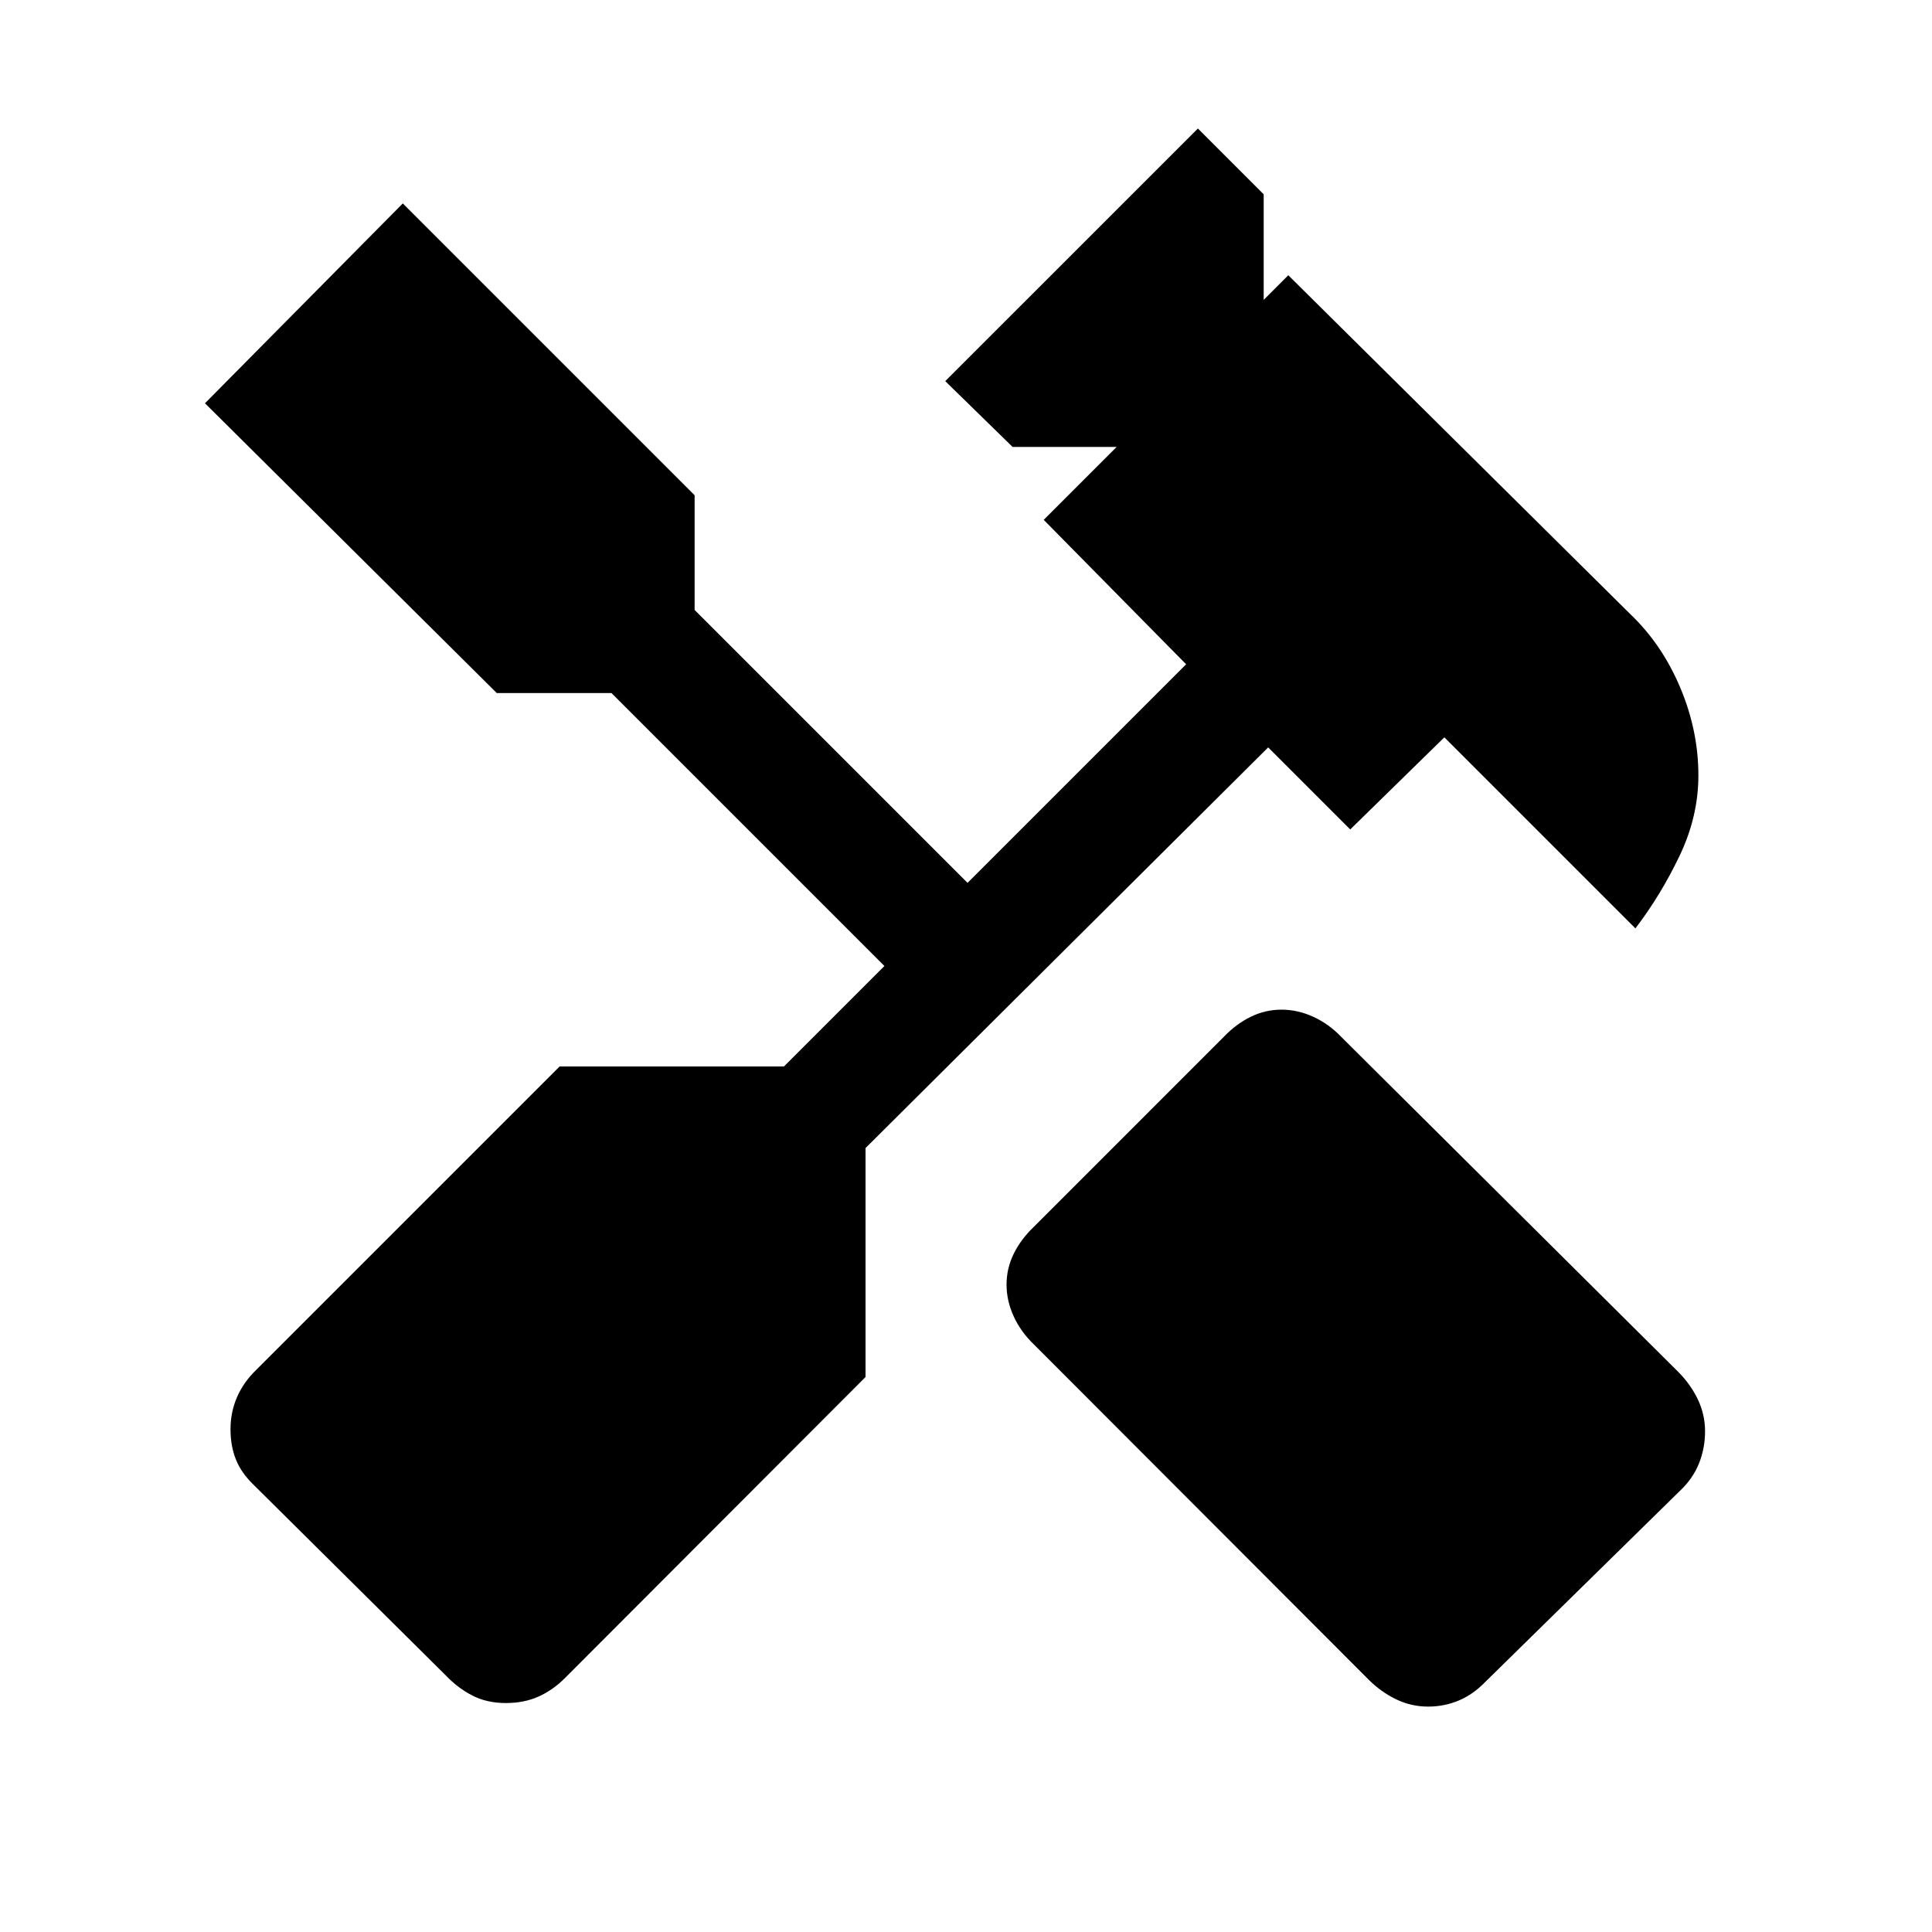 <svg xmlns="http://www.w3.org/2000/svg" height="20" viewBox="0 -960 960 960" width="20"><path d="M709.62-112q-8.38 0-15.88-3.62-7.51-3.61-13.74-9.84L513.62-292.08q-6.42-6.16-9.94-13.87-3.53-7.71-3.53-15.74 0-8.04 3.53-15.25 3.52-7.21 9.94-13.37l94.53-94.54q6.16-6.41 13.37-9.93 7.22-3.53 15.25-3.53 8.03 0 15.74 3.53 7.72 3.52 13.87 9.93l167.39 166.39q6.23 6.23 9.85 13.76 3.61 7.53 3.61 15.92 0 8.4-3.02 15.96-3.03 7.56-9.44 13.59l-96.54 94.77q-6.16 6.41-13.37 9.44-7.21 3.02-15.24 3.02Zm-458.24-1.77q-9.46 0-16.68-3.73-7.22-3.73-13.16-9.96L126.23-222q-6.23-5.94-8.96-12.66-2.73-6.72-2.73-15.19 0-8.46 3.23-15.9 3.23-7.45 9.46-13.48l150.85-150.85h111.46L439.46-480 303.85-615.62h-57l-145-144 98.3-99.3 145 145v57l135.62 135.61 108.61-108.61-70.76-71.77 36.23-36.23h-51.7l-33.46-32.7 125.54-125.53 32.69 32.69V-811l12.23-12.23 169.86 168.31q15.76 15 24.84 36.46 9.07 21.46 9.07 43.77 0 20.41-9.38 40.01-9.39 19.6-21.92 35.99l-94.93-94.93-46.77 45.77-40.77-40.77-200.07 199.08v113.77L281-126.46q-6.16 6.23-13.37 9.46-7.21 3.23-16.25 3.23Z"/></svg>